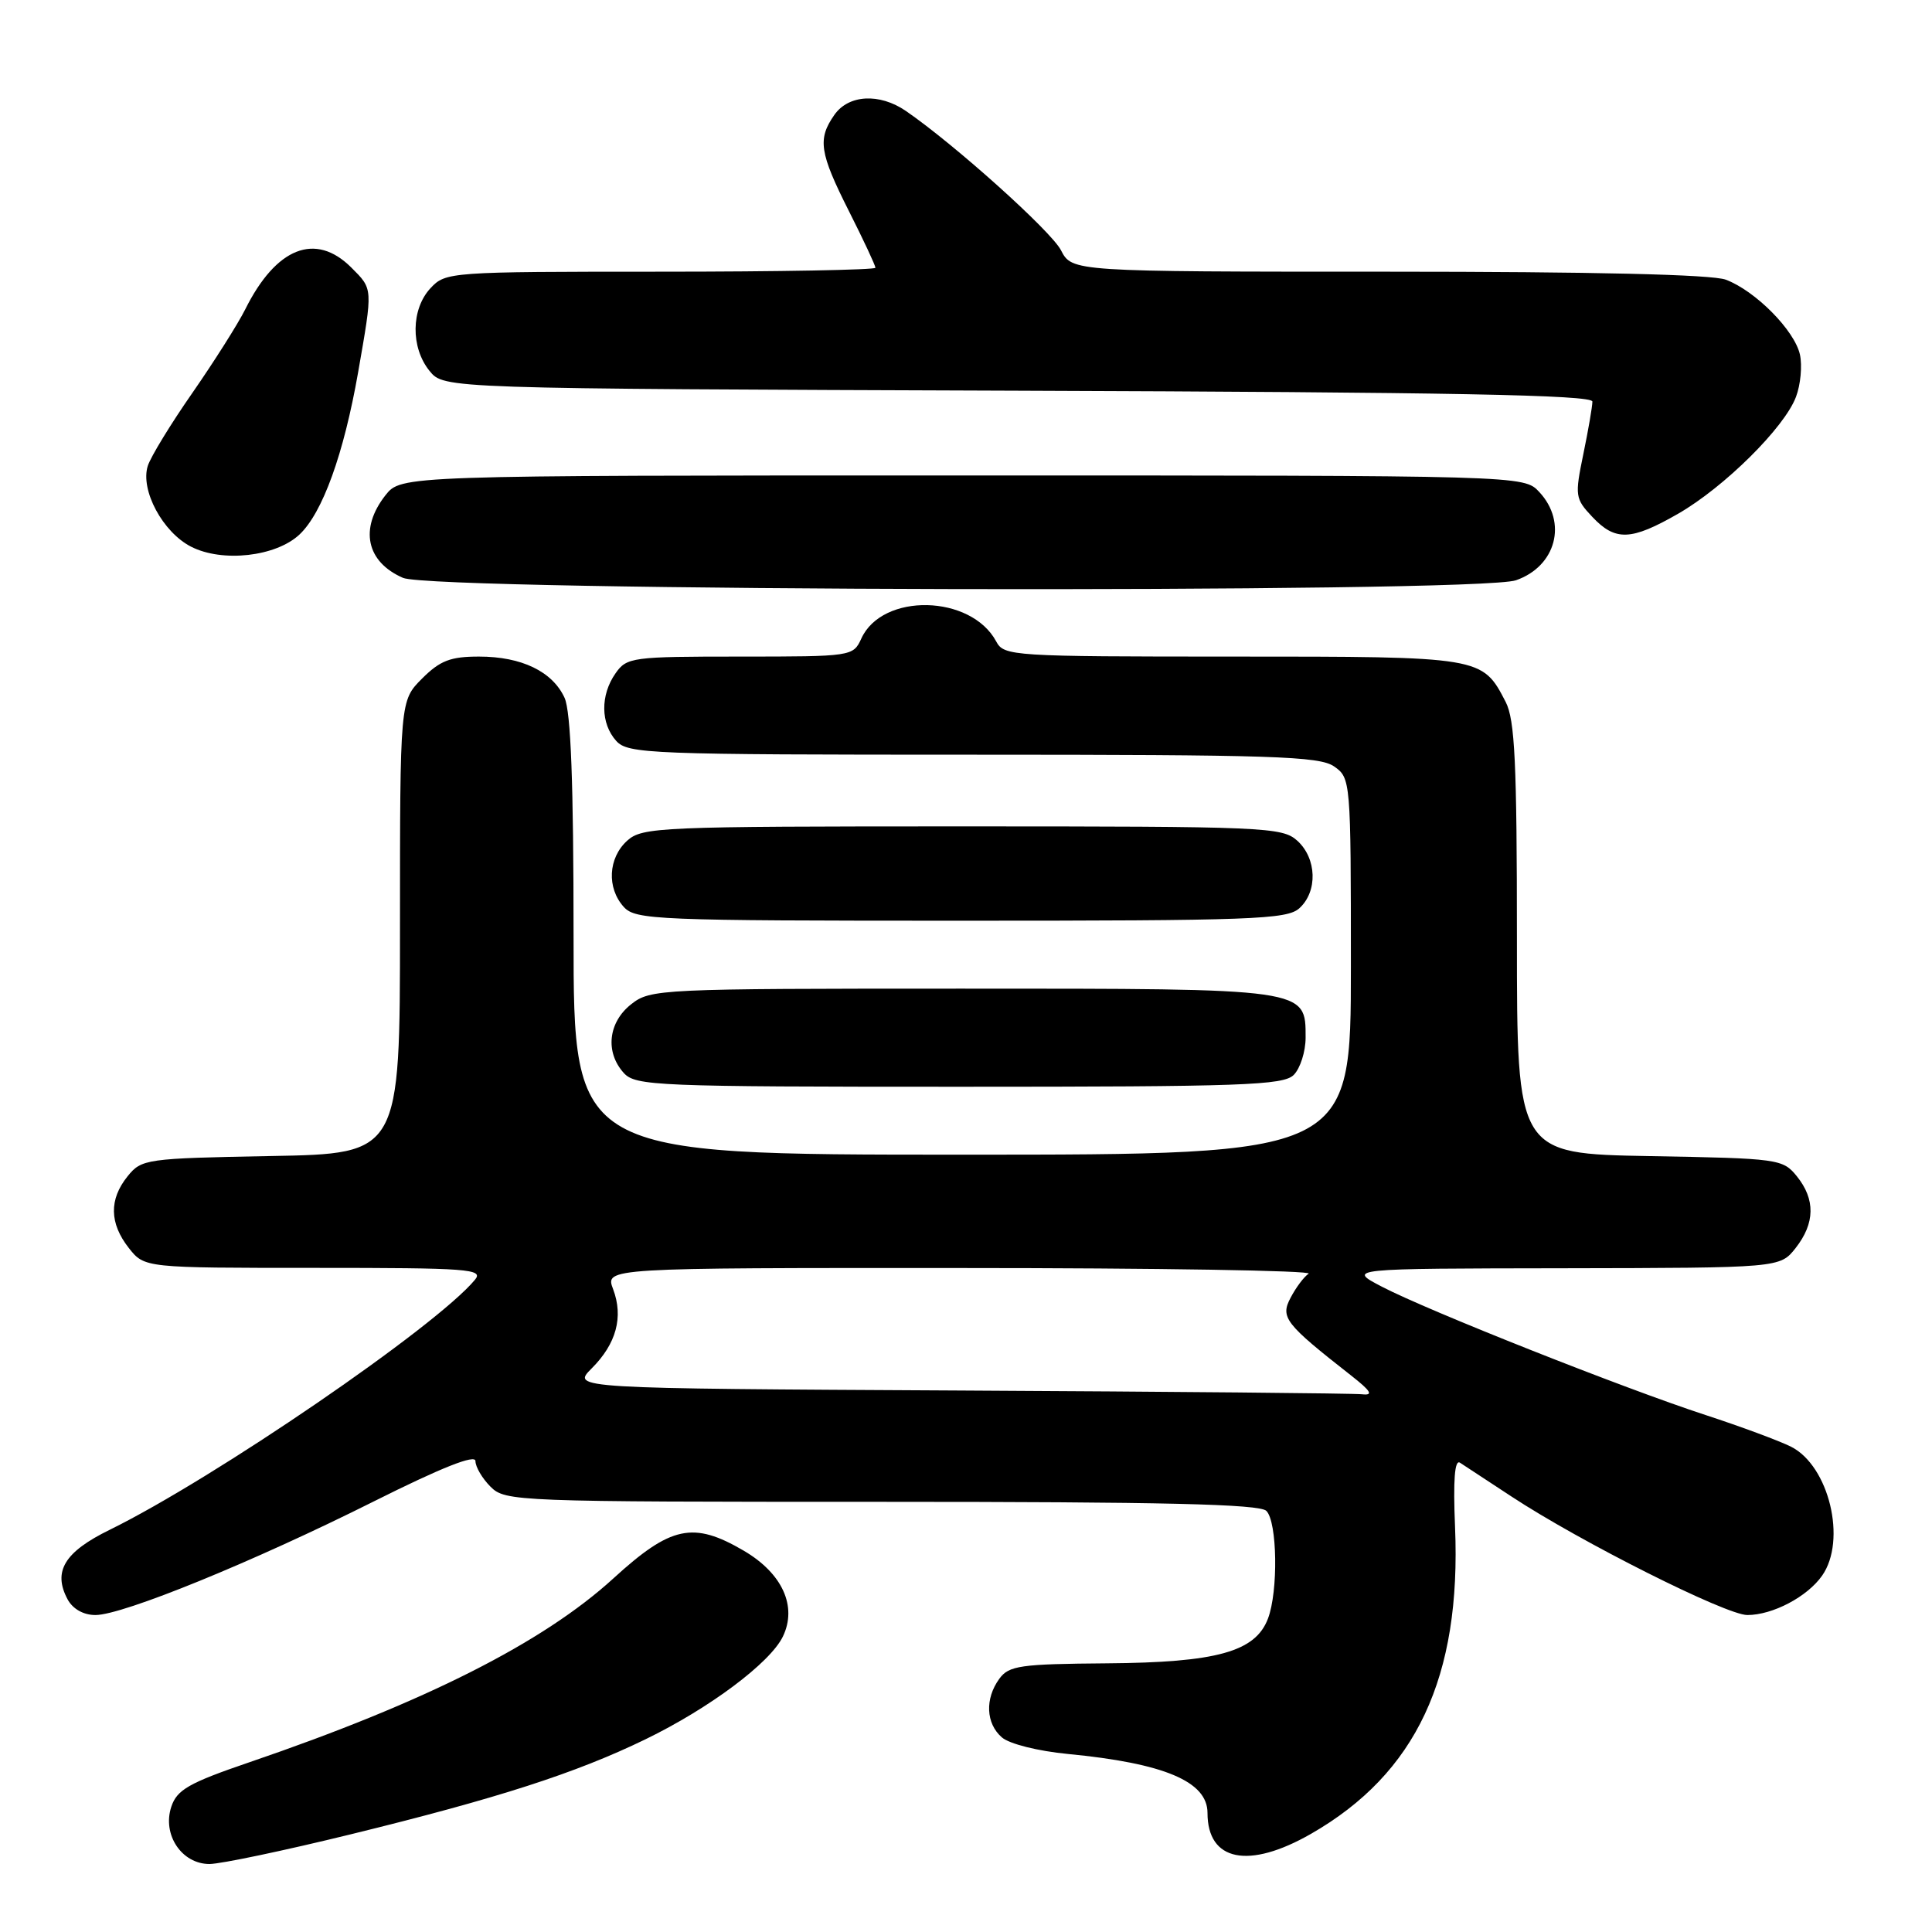 <?xml version="1.0" encoding="UTF-8" standalone="no"?>
<!DOCTYPE svg PUBLIC "-//W3C//DTD SVG 1.1//EN" "http://www.w3.org/Graphics/SVG/1.1/DTD/svg11.dtd" >
<svg xmlns="http://www.w3.org/2000/svg" xmlns:xlink="http://www.w3.org/1999/xlink" version="1.1" viewBox="0 0 256 256">
 <g >
 <path fill="currentColor"
d=" M 46.50 243.05 C 65.97 238.28 76.29 234.95 85.50 230.48 C 94.01 226.35 102.06 220.33 103.74 216.84 C 105.66 212.85 103.67 208.48 98.56 205.48 C 91.85 201.55 88.90 202.18 81.25 209.17 C 71.93 217.67 56.30 225.57 33.04 233.51 C 25.02 236.25 23.45 237.15 22.70 239.40 C 21.47 243.10 24.08 247.00 27.77 246.99 C 29.27 246.98 37.70 245.21 46.50 243.05 Z  M 173.72 242.99 C 187.65 235.00 193.64 222.23 192.80 202.32 C 192.54 196.09 192.75 193.35 193.46 193.82 C 194.03 194.19 197.10 196.21 200.27 198.29 C 209.40 204.30 228.71 214.00 231.53 214.00 C 234.89 214.00 239.48 211.58 241.44 208.78 C 244.73 204.09 242.36 194.25 237.33 191.70 C 235.77 190.92 230.68 189.03 226.00 187.50 C 215.24 183.99 189.20 173.67 183.12 170.50 C 178.50 168.09 178.50 168.09 207.18 168.05 C 235.85 168.00 235.85 168.00 237.93 165.37 C 240.51 162.08 240.56 158.92 238.09 155.86 C 236.23 153.57 235.69 153.49 218.59 153.19 C 201.00 152.87 201.00 152.87 201.00 124.39 C 201.00 101.07 200.73 95.38 199.51 93.01 C 196.40 87.00 196.41 87.00 163.31 87.00 C 134.15 87.00 133.03 86.93 132.01 85.01 C 128.67 78.77 116.91 78.51 114.13 84.61 C 113.05 86.97 112.89 87.00 98.08 87.00 C 83.75 87.00 83.05 87.09 81.56 89.22 C 79.53 92.11 79.58 95.87 81.65 98.17 C 83.21 99.89 86.00 100.00 128.93 100.00 C 168.61 100.00 174.84 100.20 176.78 101.56 C 178.97 103.09 179.00 103.41 179.00 128.06 C 179.00 153.00 179.00 153.00 127.50 153.00 C 76.00 153.00 76.00 153.00 76.00 124.05 C 76.00 103.73 75.64 94.31 74.81 92.47 C 73.21 88.98 69.12 87.00 63.47 87.00 C 59.69 87.00 58.31 87.53 55.92 89.92 C 53.00 92.85 53.00 92.85 53.00 122.86 C 53.00 152.87 53.00 152.87 35.91 153.18 C 19.34 153.49 18.76 153.57 16.91 155.86 C 14.44 158.92 14.49 162.08 17.07 165.37 C 19.15 168.00 19.15 168.00 41.70 168.00 C 62.15 168.00 64.12 168.15 62.93 169.58 C 57.78 175.79 28.36 195.92 14.53 202.71 C 8.54 205.64 6.98 208.22 8.95 211.91 C 9.64 213.20 11.06 214.00 12.65 214.00 C 16.27 214.00 33.57 206.94 49.50 198.96 C 58.51 194.45 63.00 192.67 63.00 193.60 C 63.00 194.37 63.90 195.90 65.00 197.00 C 66.95 198.95 68.33 199.00 116.80 199.00 C 154.20 199.00 166.90 199.30 167.80 200.20 C 169.25 201.65 169.39 210.86 168.01 214.48 C 166.34 218.87 161.22 220.29 146.67 220.40 C 135.19 220.49 133.69 220.70 132.42 222.44 C 130.49 225.08 130.63 228.37 132.75 230.21 C 133.74 231.08 137.55 232.03 141.50 232.41 C 154.27 233.64 160.00 236.06 160.00 240.22 C 160.00 246.63 165.45 247.73 173.72 242.99 Z  M 171.43 142.43 C 172.29 141.56 173.00 139.34 173.00 137.49 C 173.00 130.94 173.39 131.00 127.41 131.00 C 87.30 131.00 86.20 131.05 83.63 133.07 C 80.59 135.47 80.16 139.41 82.65 142.17 C 84.21 143.89 86.92 144.00 127.08 144.00 C 164.64 144.00 170.05 143.81 171.43 142.43 Z  M 172.17 120.35 C 174.62 118.13 174.49 113.75 171.90 111.40 C 169.89 109.59 167.68 109.50 127.50 109.50 C 87.32 109.50 85.11 109.59 83.10 111.40 C 80.58 113.69 80.38 117.65 82.65 120.17 C 84.21 121.89 86.92 122.00 127.33 122.00 C 165.95 122.00 170.53 121.83 172.17 120.35 Z  M 200.87 76.89 C 206.19 75.04 207.73 69.23 203.96 65.19 C 201.92 63.00 201.92 63.00 127.53 63.00 C 53.15 63.00 53.15 63.00 51.07 65.63 C 47.60 70.05 48.54 74.46 53.40 76.57 C 57.49 78.35 195.82 78.65 200.87 76.89 Z  M 39.68 70.83 C 42.74 67.96 45.55 60.16 47.45 49.35 C 49.42 38.05 49.44 38.35 46.55 35.45 C 41.81 30.72 36.58 32.78 32.49 41.00 C 31.53 42.92 28.39 47.88 25.52 52.02 C 22.64 56.15 19.97 60.52 19.58 61.74 C 18.57 64.94 21.56 70.52 25.32 72.44 C 29.47 74.56 36.56 73.76 39.68 70.83 Z  M 222.38 68.06 C 228.49 64.54 236.46 56.65 237.98 52.58 C 238.59 50.97 238.82 48.45 238.50 46.98 C 237.79 43.78 232.61 38.54 228.68 37.06 C 226.86 36.37 211.08 36.00 183.96 36.00 C 142.05 36.00 142.05 36.00 140.58 33.15 C 139.26 30.61 126.49 19.14 120.03 14.70 C 116.54 12.31 112.44 12.53 110.56 15.22 C 108.31 18.43 108.58 20.23 112.50 28.00 C 114.43 31.82 116.00 35.19 116.00 35.48 C 116.00 35.76 103.19 36.00 87.54 36.00 C 59.55 36.00 59.04 36.04 57.04 38.19 C 54.46 40.96 54.40 46.04 56.91 49.14 C 58.82 51.50 58.82 51.50 134.91 51.77 C 192.24 51.97 211.00 52.33 211.00 53.21 C 211.00 53.85 210.46 56.98 209.80 60.17 C 208.66 65.70 208.71 66.07 210.98 68.48 C 214.04 71.73 216.11 71.66 222.38 68.06 Z  M 127.12 184.25 C 75.75 183.98 75.75 183.98 78.39 181.33 C 81.67 178.06 82.63 174.51 81.24 170.82 C 80.17 168.00 80.17 168.00 127.34 168.02 C 153.28 168.02 174.00 168.36 173.40 168.77 C 172.79 169.17 171.72 170.60 171.02 171.94 C 169.62 174.57 170.25 175.38 179.00 182.24 C 181.67 184.33 182.02 184.92 180.50 184.75 C 179.40 184.62 155.38 184.40 127.12 184.25 Z "/>
</g>
</svg>
